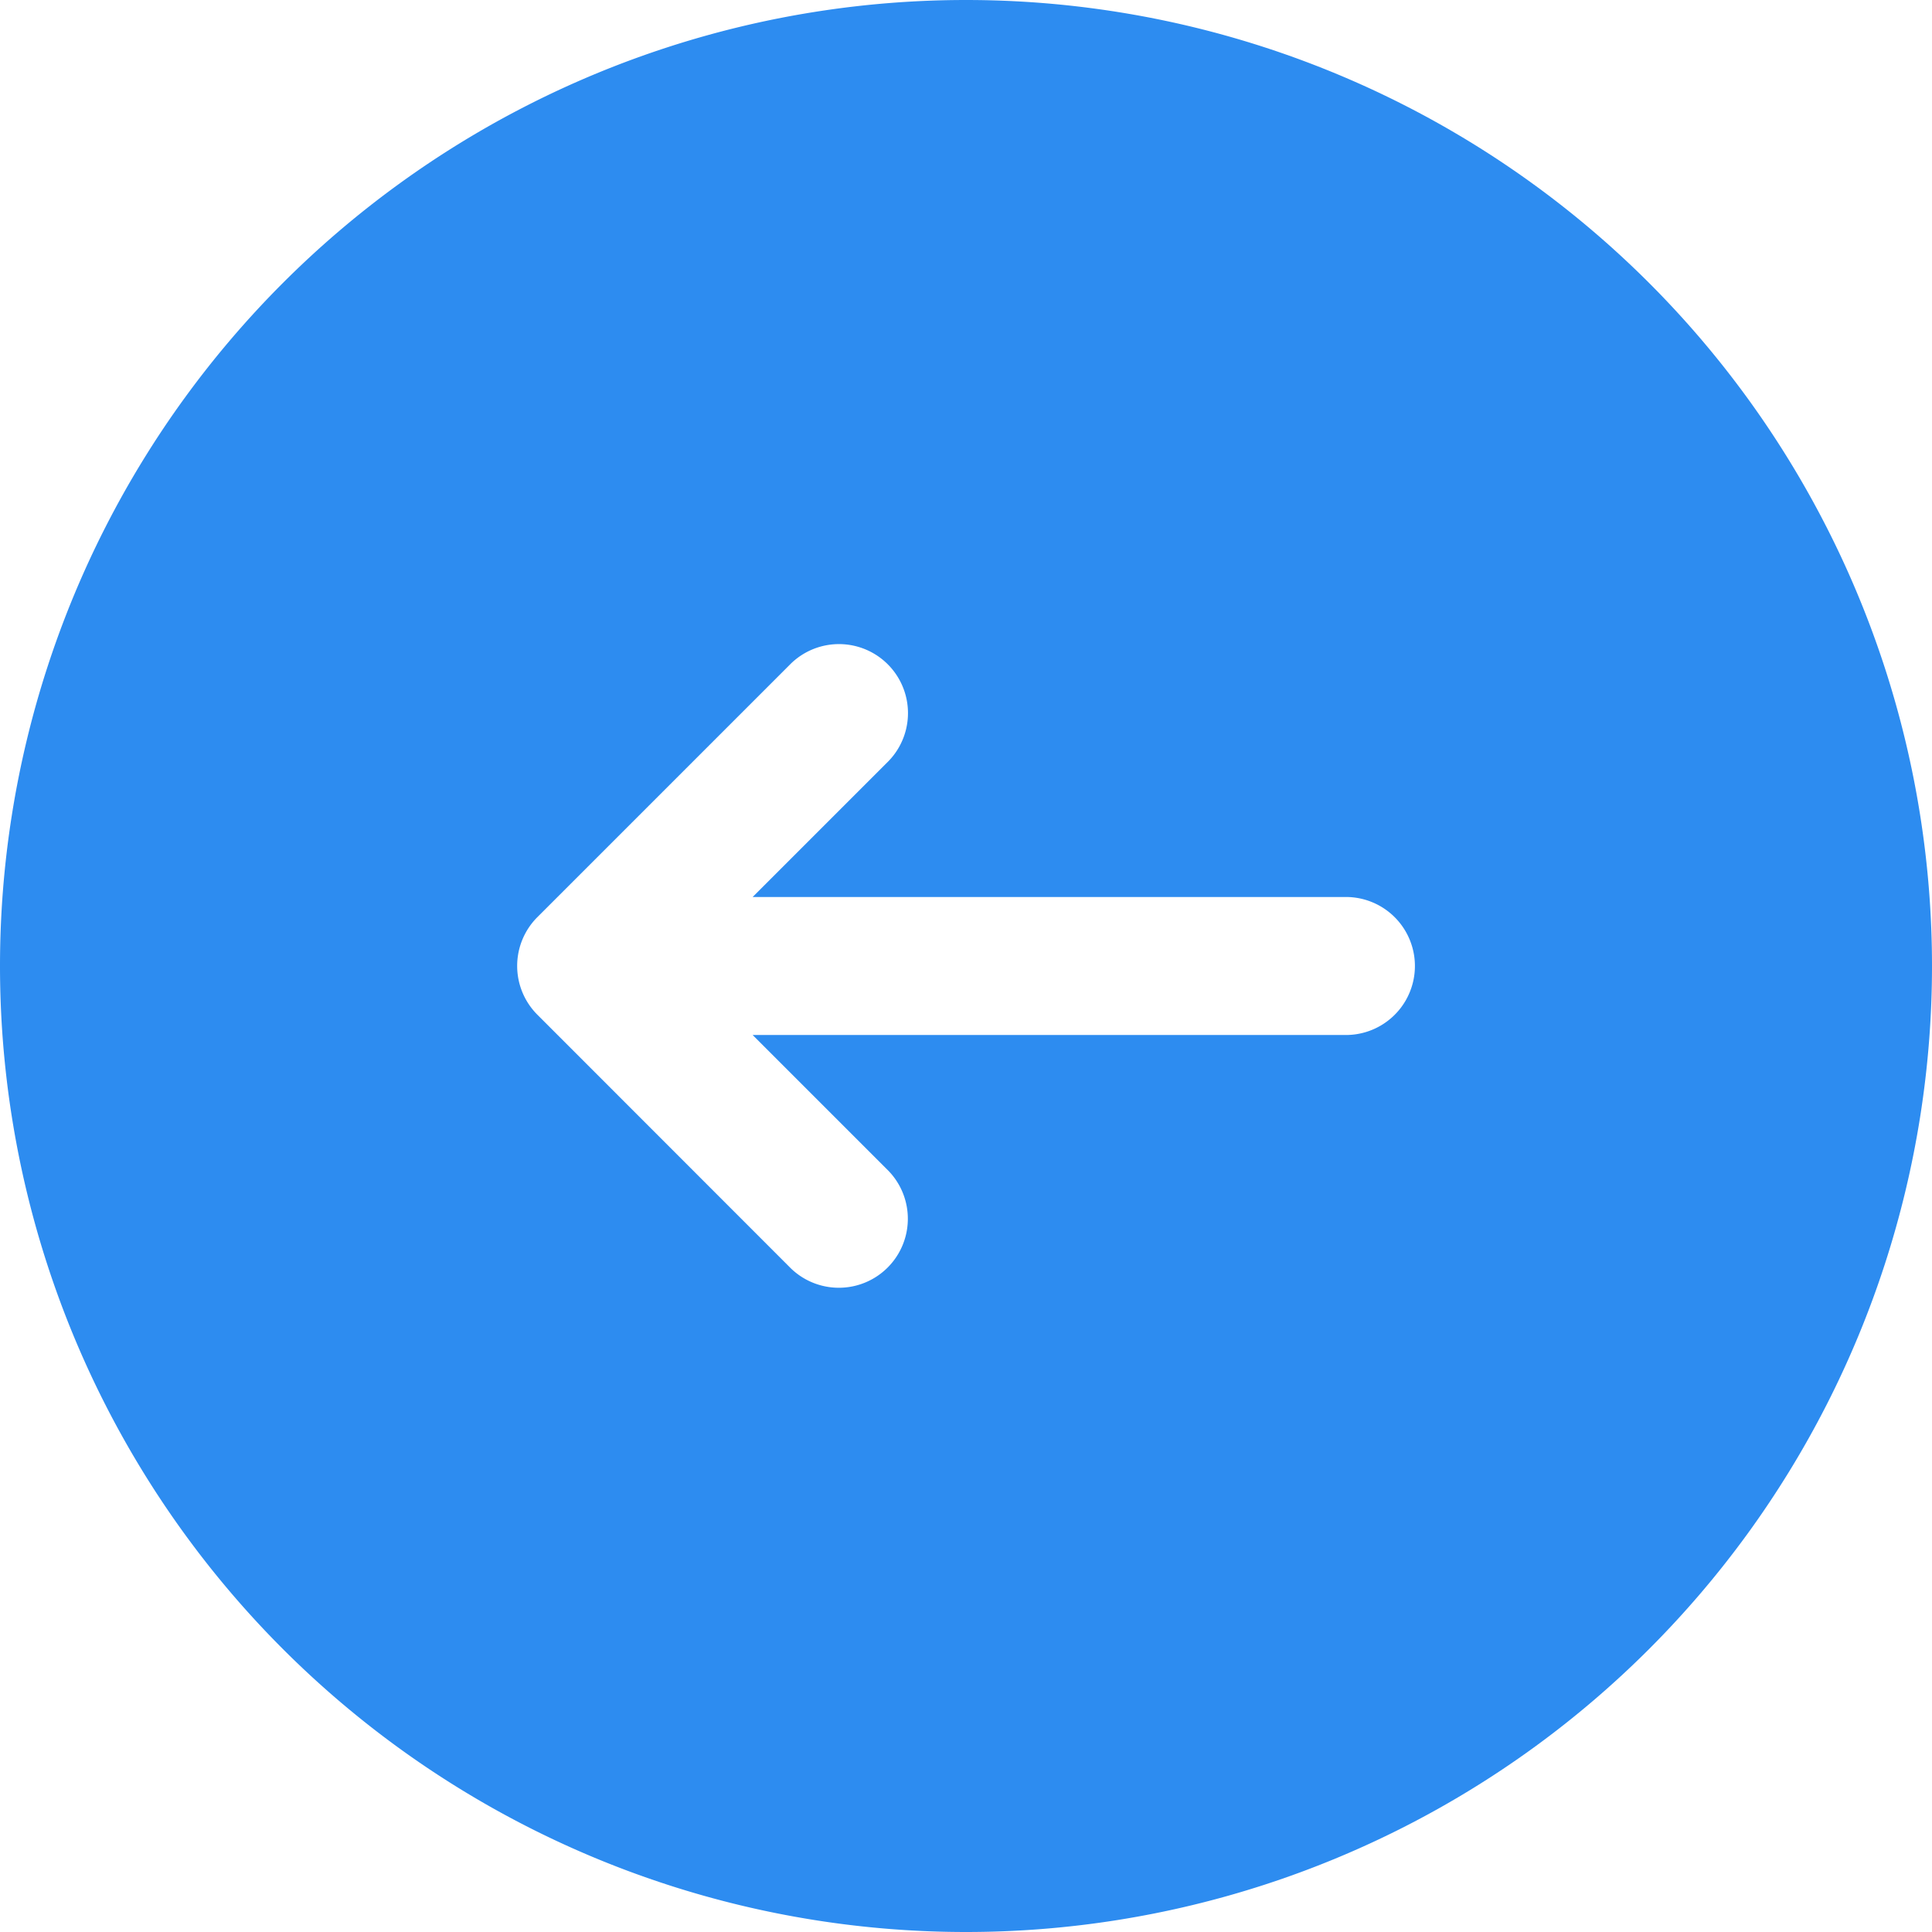<?xml version="1.0" standalone="no"?><!DOCTYPE svg PUBLIC "-//W3C//DTD SVG 1.1//EN" "http://www.w3.org/Graphics/SVG/1.1/DTD/svg11.dtd"><svg t="1750910994051" class="icon" viewBox="0 0 1024 1024" version="1.1" xmlns="http://www.w3.org/2000/svg" p-id="40139" xmlns:xlink="http://www.w3.org/1999/xlink" width="16" height="16"><path d="M512 0a512 512 0 1 0 0 1024A512 512 0 0 0 512 0z m201.362 548.571H398.921l71.973 71.973a36.571 36.571 0 0 1-51.712 51.712L284.818 537.819a36.571 36.571 0 0 1 0-51.712l134.437-134.437a36.571 36.571 0 0 1 51.712 51.712l-72.046 72.046h314.441a36.571 36.571 0 0 1 0 73.143z" fill="#2D8CF0" p-id="40140"></path></svg>